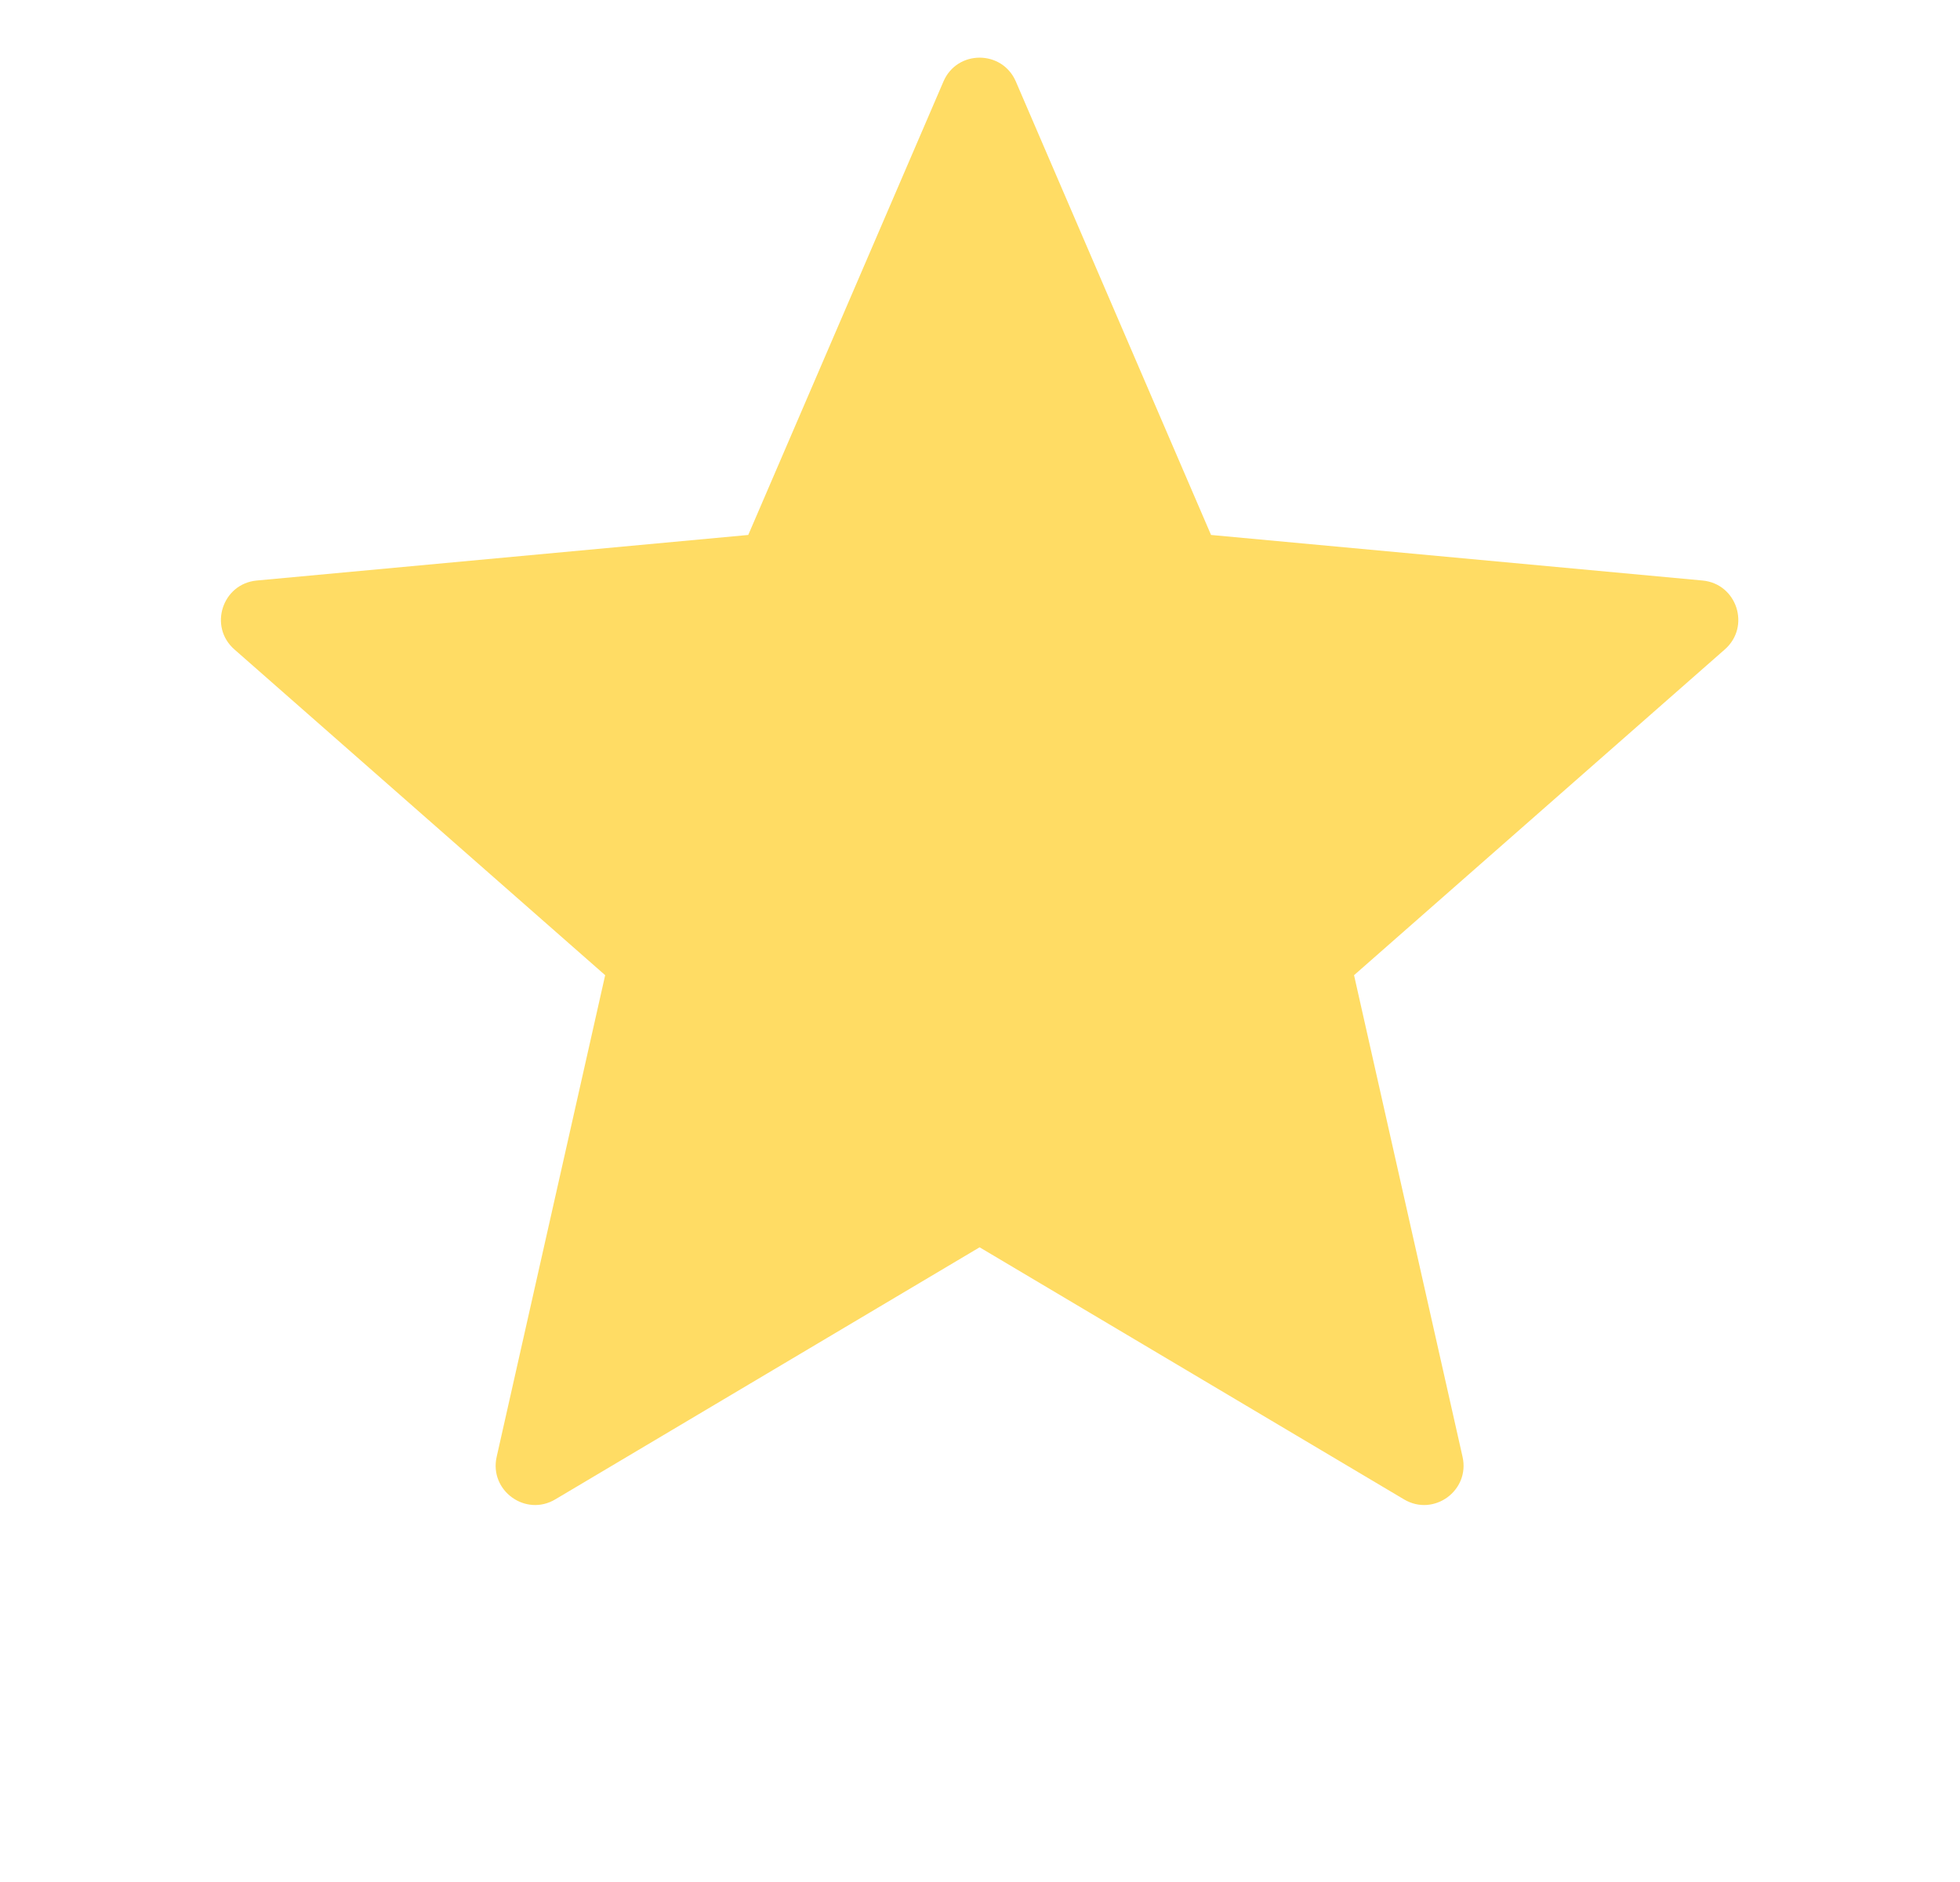 <svg width="25" height="24" viewBox="0 0 25 24" fill="none" xmlns="http://www.w3.org/2000/svg">
<path d="M21.716 7.403L15.447 6.822L12.957 1.039C12.782 0.634 12.208 0.634 12.034 1.039L9.544 6.822L3.275 7.403C2.836 7.444 2.658 7.99 2.989 8.281L7.719 12.436L6.335 18.578C6.238 19.008 6.703 19.346 7.082 19.121L12.495 15.906L17.909 19.121C18.288 19.346 18.752 19.008 18.655 18.578L17.271 12.436L22.001 8.281C22.332 7.99 22.155 7.444 21.716 7.403Z" fill="#FFDC64"/>
</svg>
